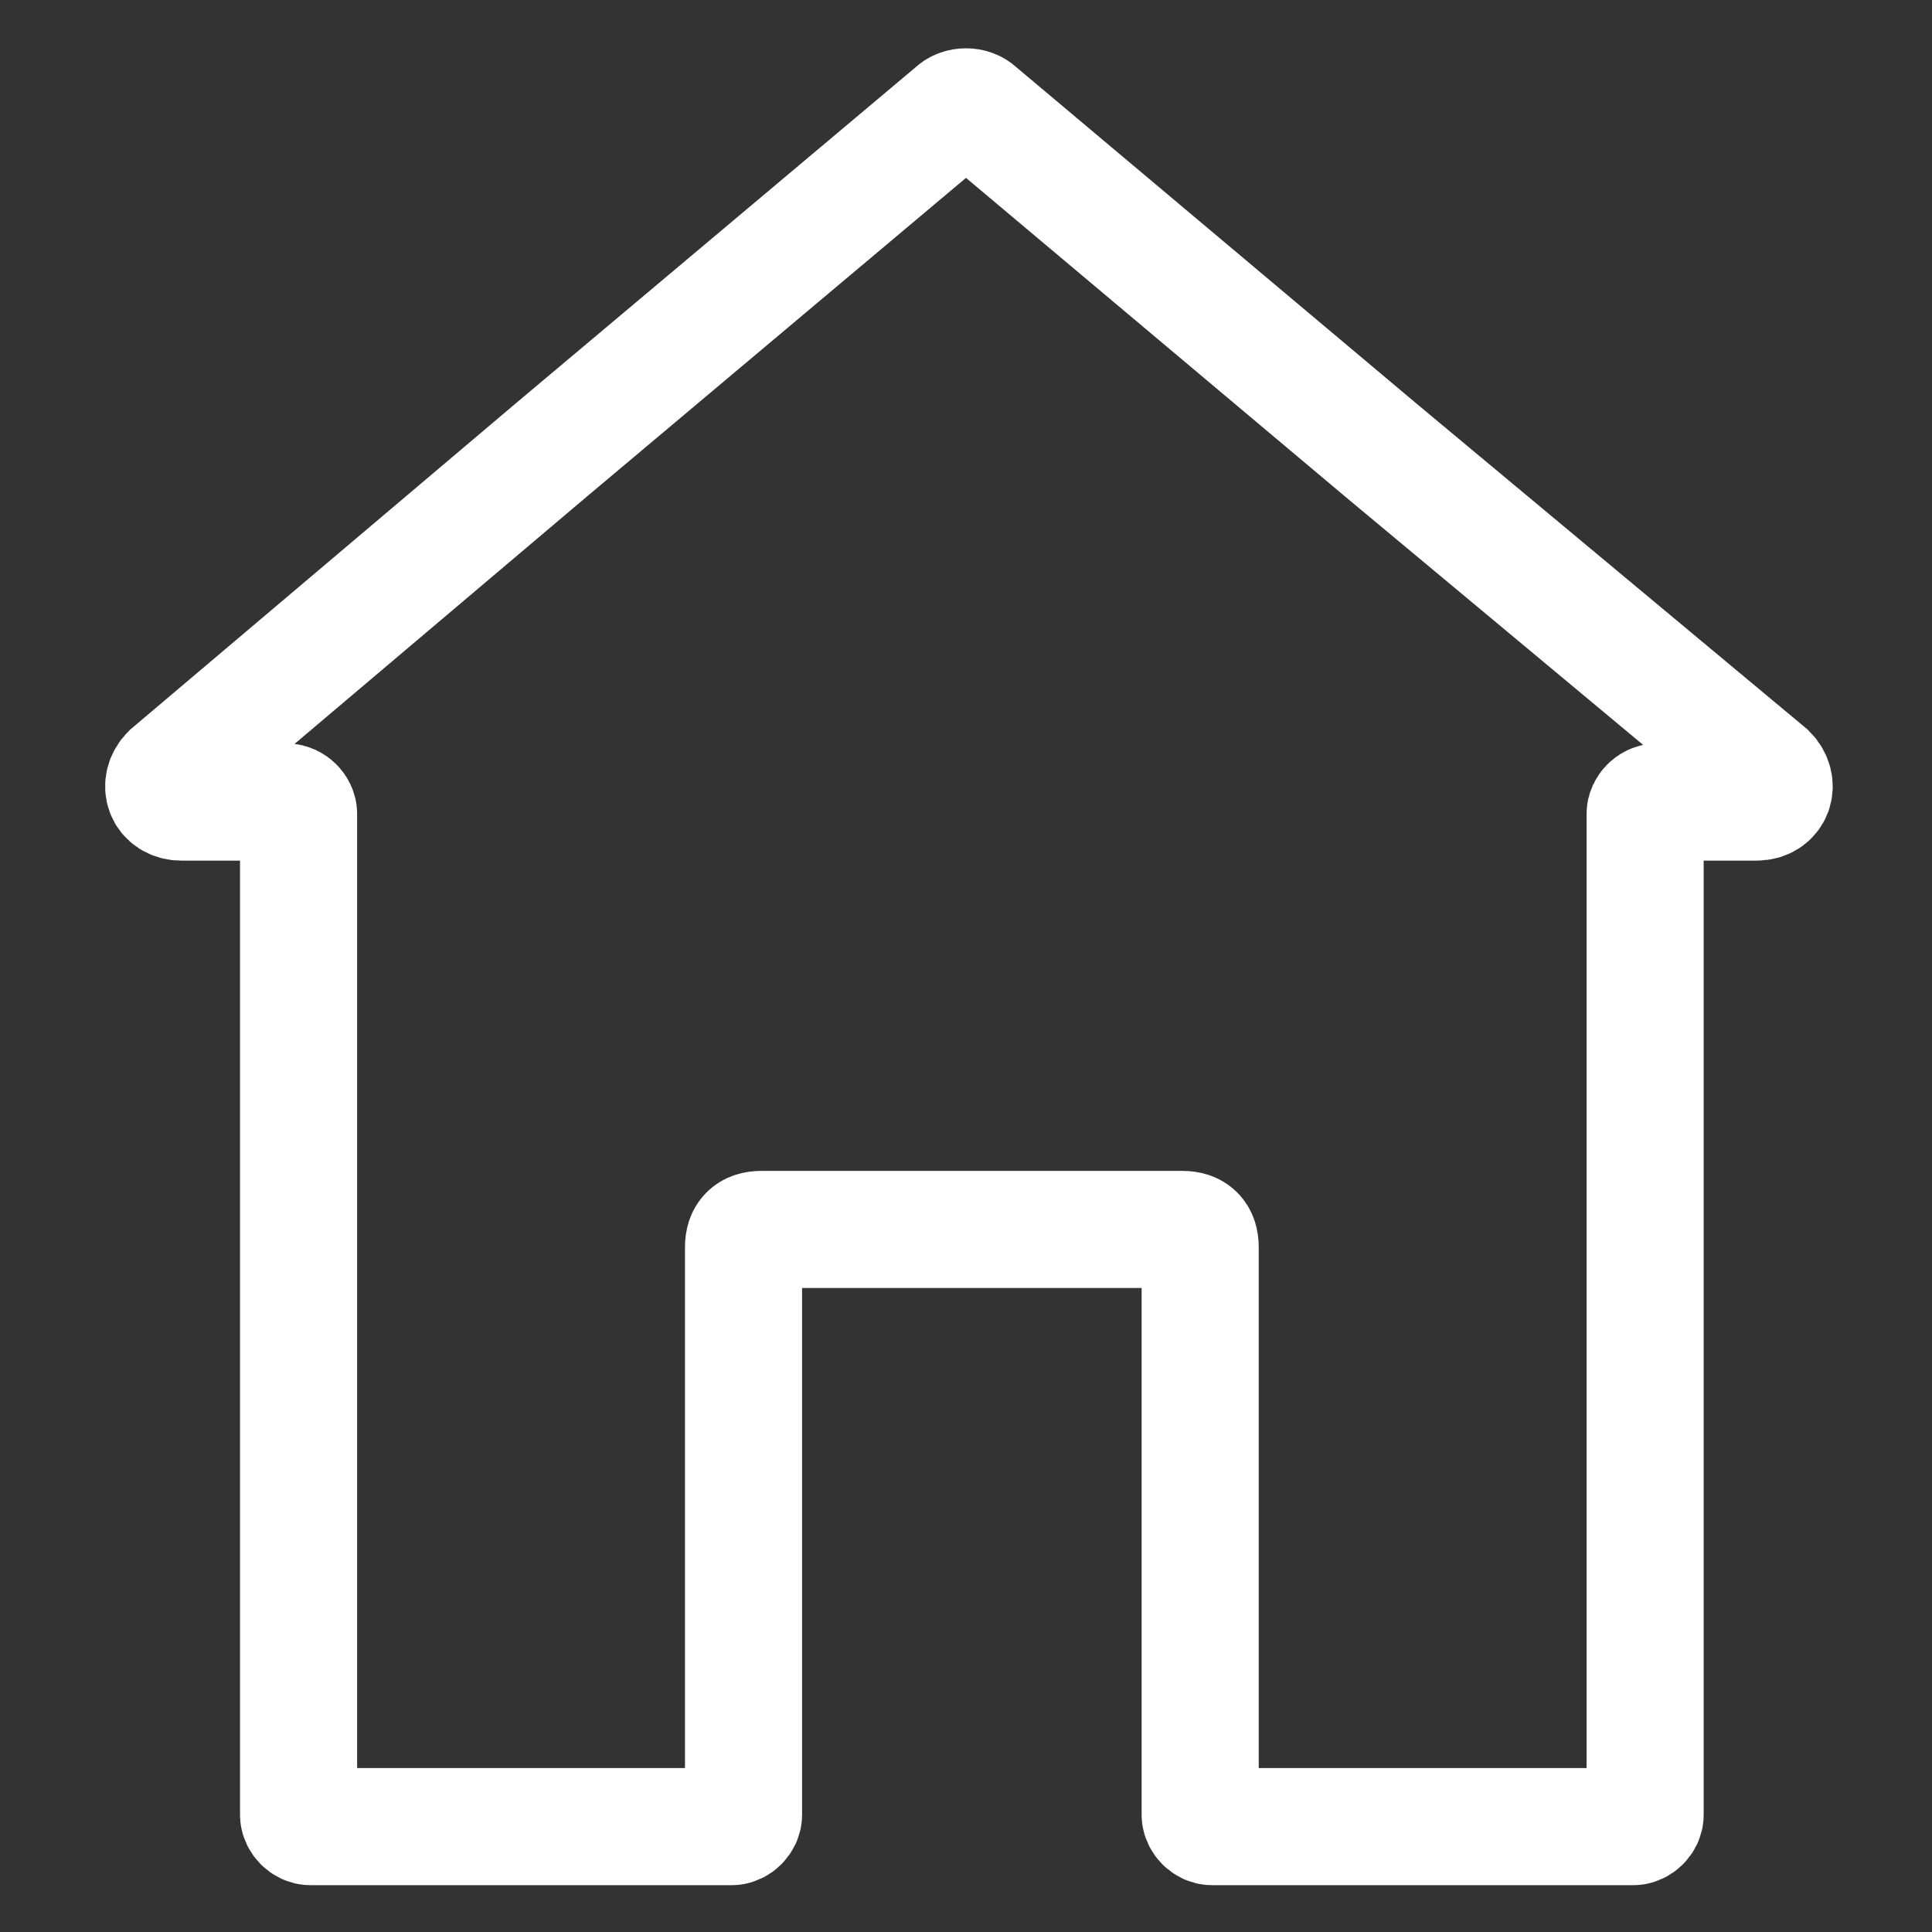 <?xml version="1.0" encoding="utf-8"?>
<!-- Generator: Adobe Illustrator 23.0.3, SVG Export Plug-In . SVG Version: 6.00 Build 0)  -->
<svg version="1.1" id="Capa_1" xmlns="http://www.w3.org/2000/svg" xmlns:xlink="http://www.w3.org/1999/xlink" x="0px" y="0px"
	 viewBox="0 0 33 33" style="enable-background:new 0 0 33 33;" xml:space="preserve">
<rect x="0" y="0" width="33" height="33" fill="#333333" stroke="none"/>
<style type="text/css">
	.st0{fill:none;stroke:#FFFFFF;stroke-width:2;stroke-miterlimit:10;}
</style>
<path class="st0" d="M23.6,7.7l-6.9-5.8c-0.1-0.1-0.3-0.1-0.4,0L9.4,7.7l-6.5,5.5c-0.2,0.2-0.1,0.5,0.2,0.5h1.8
	c0.1,0,0.2,0.1,0.2,0.2v17.1c0,0.1,0.1,0.2,0.2,0.2h7.2c0.1,0,0.2-0.1,0.2-0.2v-9.7c0-0.2,0.1-0.3,0.3-0.3h7.2
	c0.2,0,0.3,0.1,0.3,0.3v9.7c0,0.1,0.1,0.2,0.2,0.2h7.2c0.1,0,0.2-0.1,0.2-0.2V13.9c0-0.1,0.1-0.2,0.2-0.2H30c0.3,0,0.4-0.3,0.2-0.5
	L23.6,7.7z"/>
</svg>
